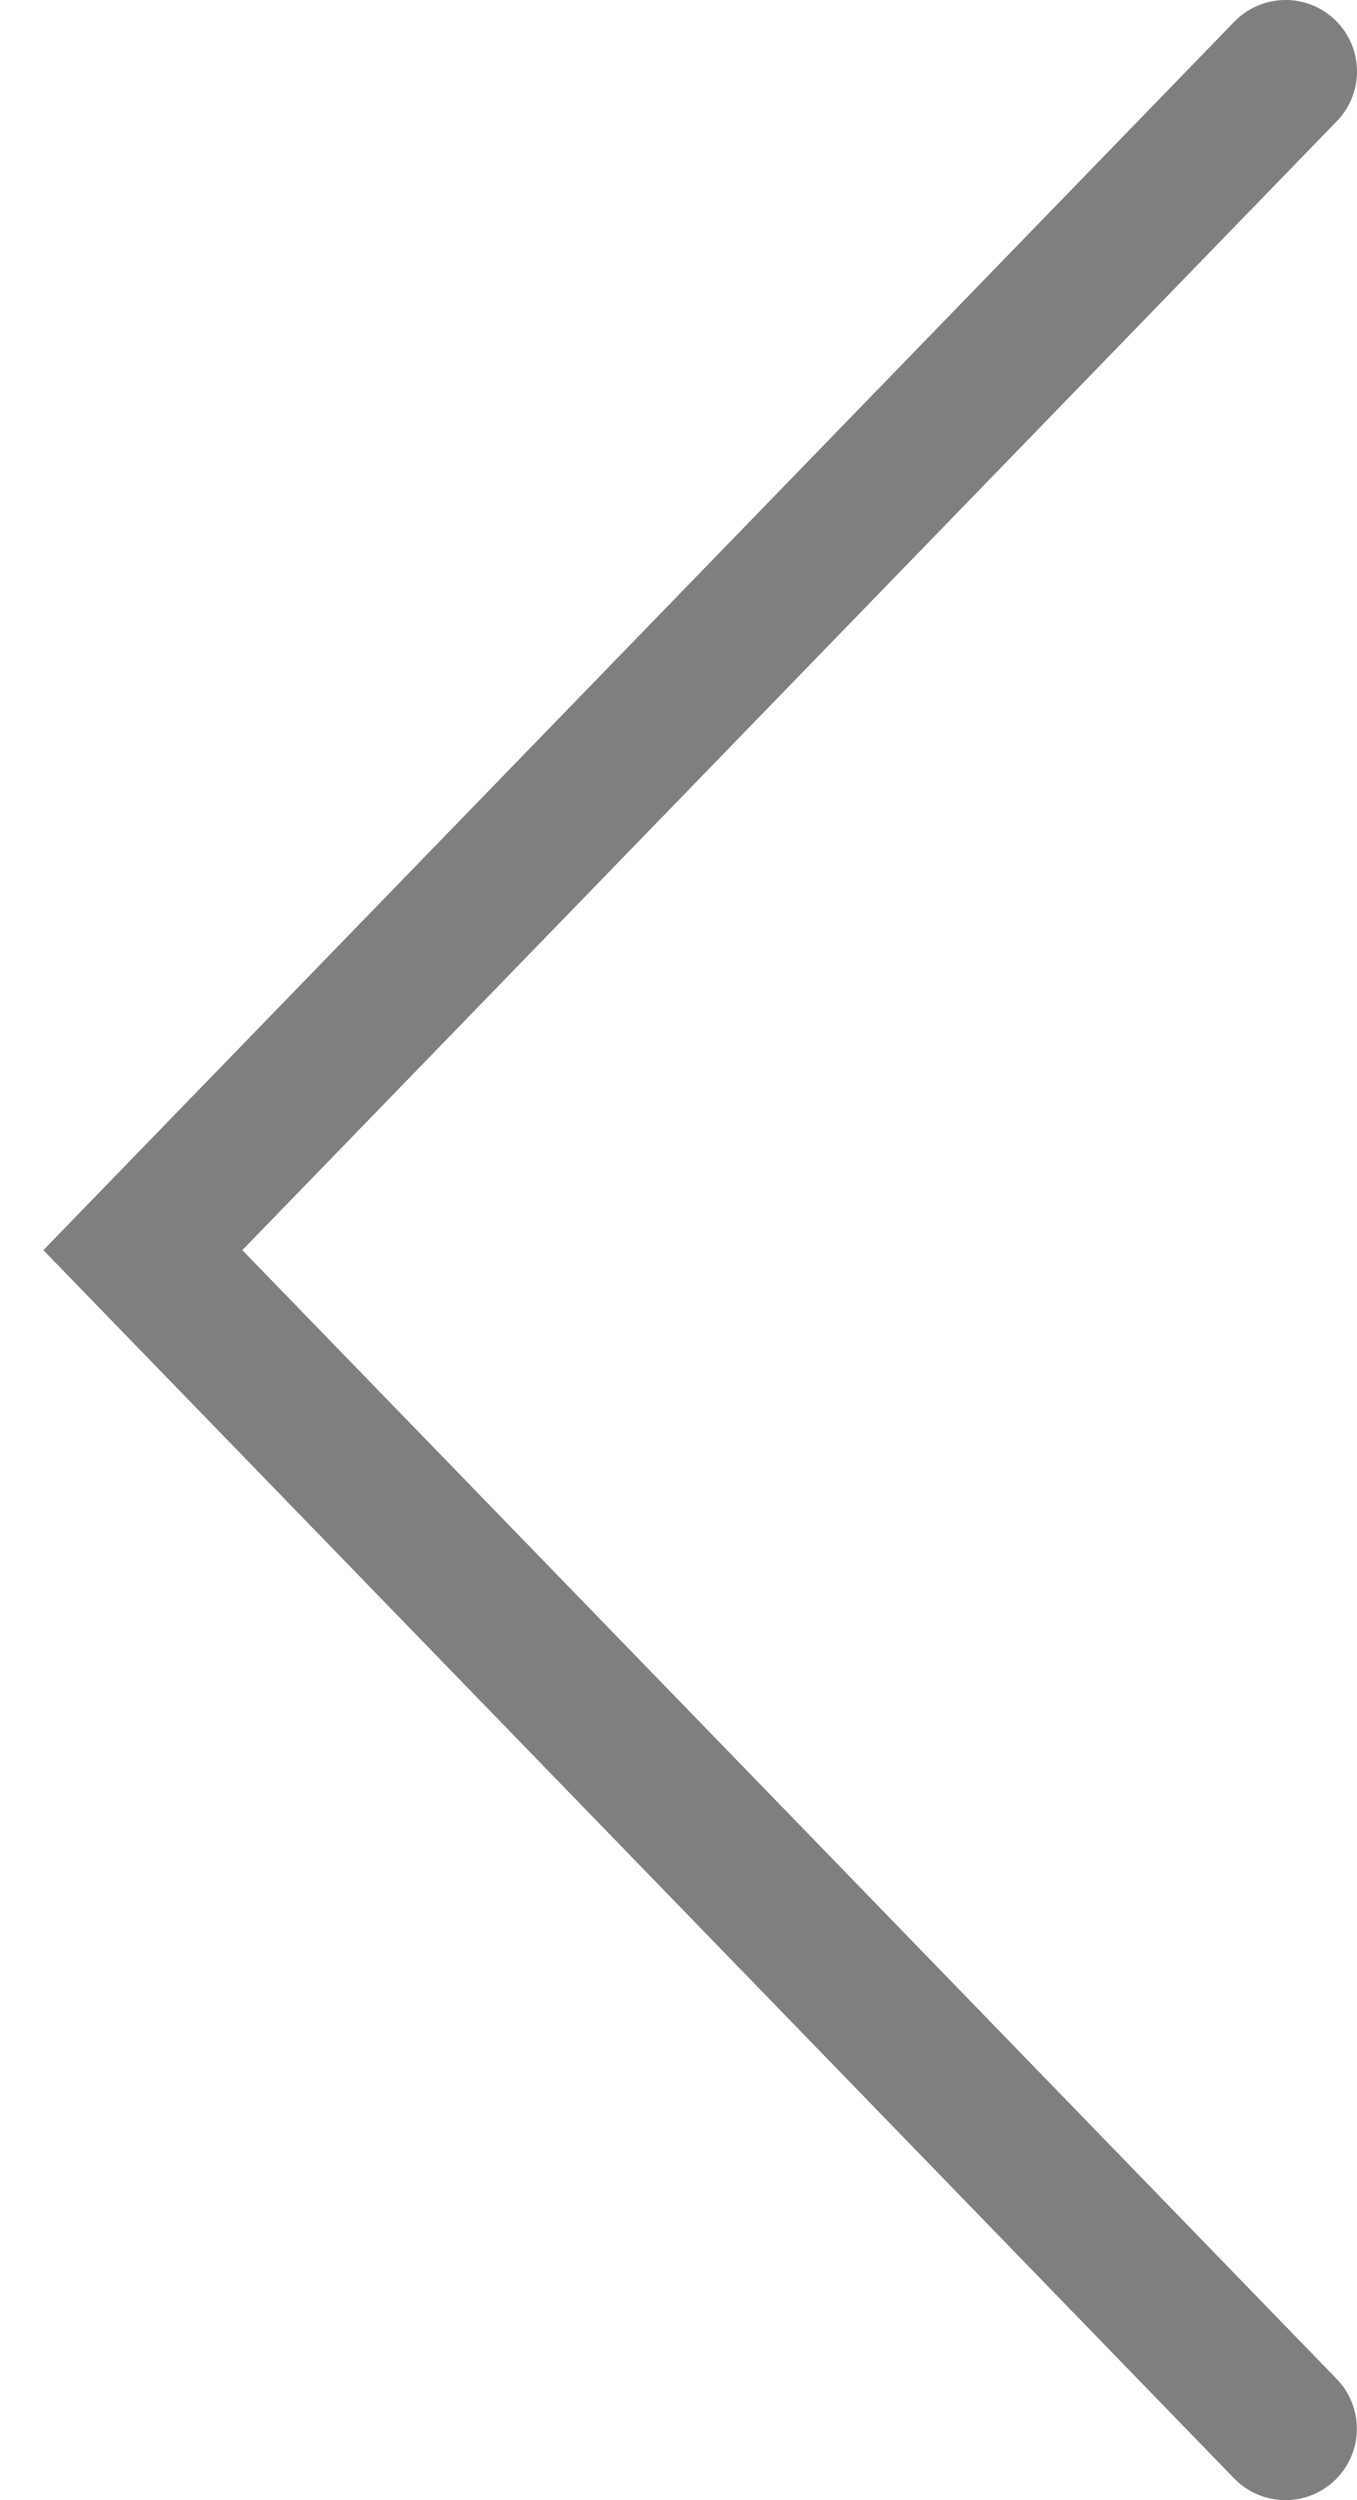 <svg width="19" height="35" viewBox="0 0 19 35" fill="none" xmlns="http://www.w3.org/2000/svg">
<path opacity="0.5" d="M17.998 34L2 17.501L18 1" stroke="black" stroke-width="2" stroke-linecap="round"/>
</svg>
